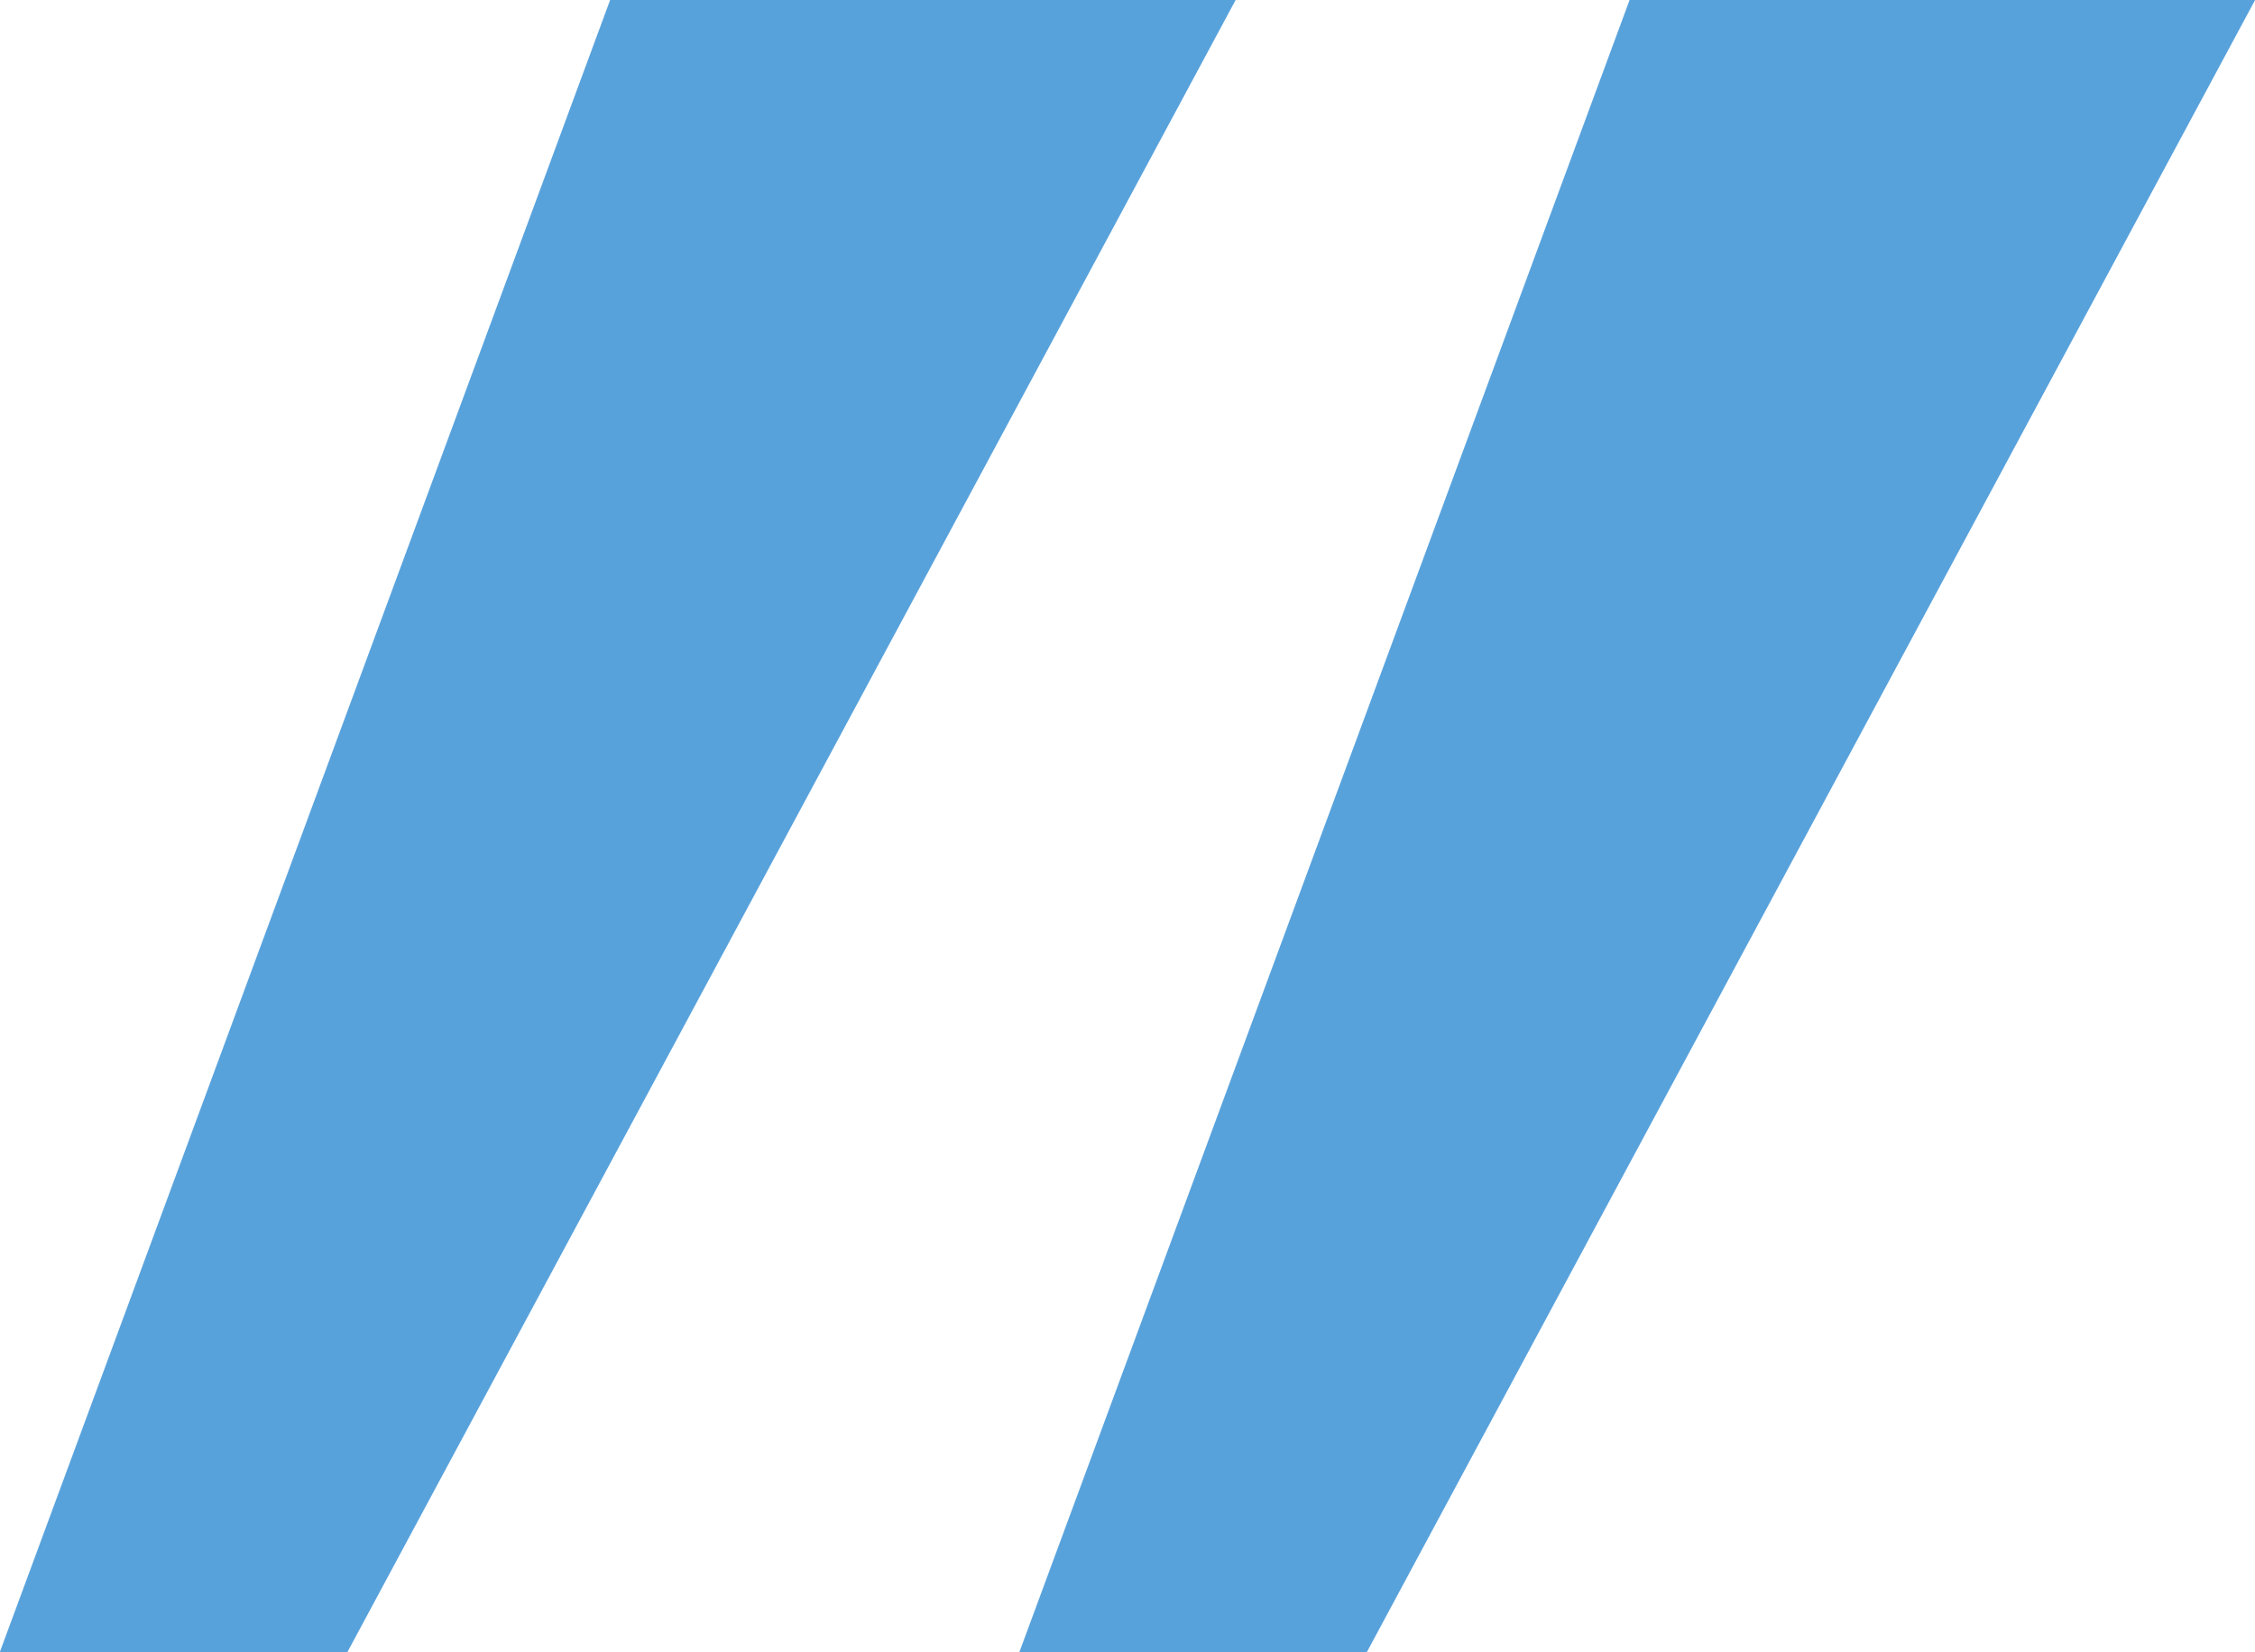 <svg xmlns="http://www.w3.org/2000/svg" width="21.832" height="16" viewBox="0 0 21.832 16"><path d="M184.023,624.261h6.056l-8.6,16h-3.365Zm9.87,0h6.056l-8.6,16h-3.364Z" transform="translate(-178.116 -624.261)" fill="#58a2dc"/></svg>